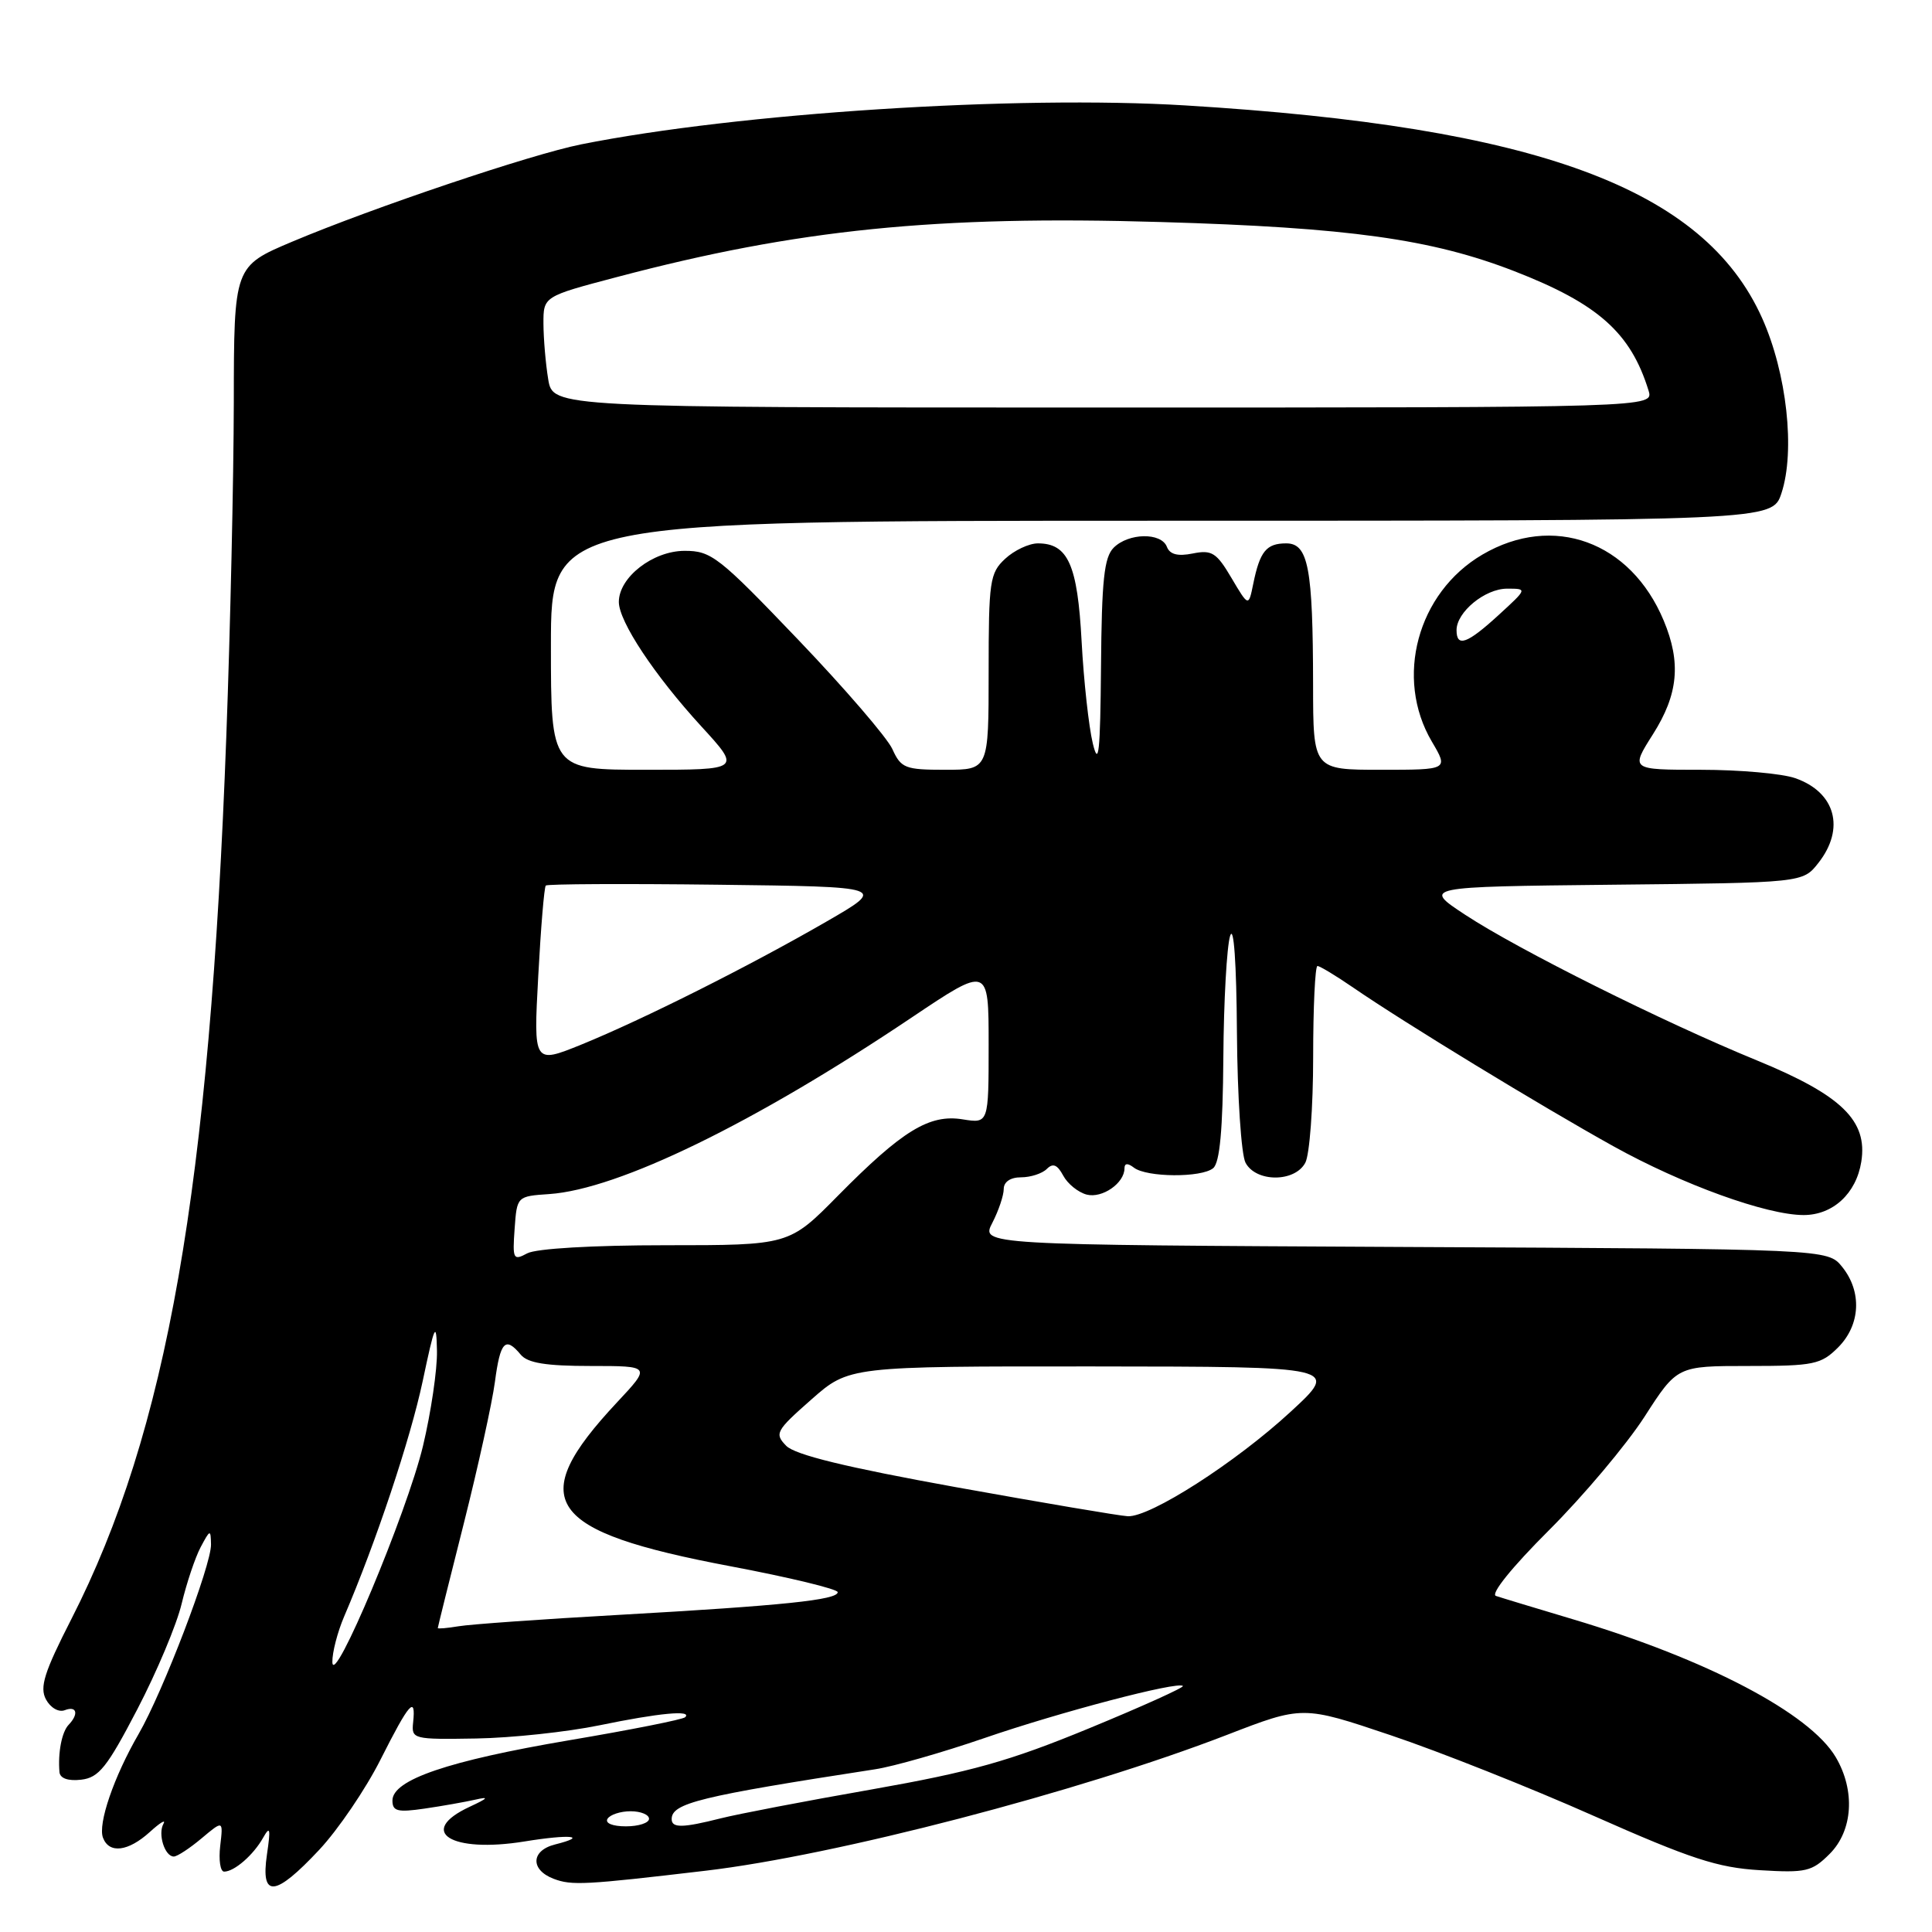<?xml version="1.0" encoding="UTF-8" standalone="no"?>
<!DOCTYPE svg PUBLIC "-//W3C//DTD SVG 1.1//EN" "http://www.w3.org/Graphics/SVG/1.1/DTD/svg11.dtd" >
<svg xmlns="http://www.w3.org/2000/svg" xmlns:xlink="http://www.w3.org/1999/xlink" version="1.1" viewBox="0 0 256 256">
 <g >
 <path fill="currentColor"
d=" M 42.29 245.12 C 44.80 242.44 48.47 237.04 50.44 233.12 C 54.23 225.60 55.13 224.58 54.74 228.25 C 54.51 230.44 54.74 230.50 63.09 230.36 C 67.81 230.28 75.17 229.49 79.44 228.61 C 87.33 226.98 91.77 226.56 90.79 227.54 C 90.49 227.84 83.56 229.22 75.38 230.60 C 59.37 233.32 52.00 235.83 52.00 238.58 C 52.00 240.00 52.68 240.17 56.25 239.65 C 58.59 239.31 61.62 238.77 63.00 238.46 C 64.87 238.03 64.68 238.27 62.25 239.40 C 55.16 242.69 59.74 245.59 69.52 244.00 C 75.55 243.02 78.06 243.27 73.55 244.40 C 70.35 245.20 70.24 247.76 73.36 248.95 C 75.76 249.86 77.48 249.77 93.50 247.88 C 110.69 245.86 143.00 237.44 162.53 229.90 C 172.61 226.00 172.61 226.00 184.25 229.92 C 190.65 232.07 202.78 236.88 211.19 240.62 C 224.01 246.30 227.59 247.48 233.19 247.81 C 239.30 248.18 240.09 248.00 242.44 245.65 C 245.52 242.57 245.86 237.27 243.25 232.84 C 239.82 227.02 226.18 219.86 208.38 214.55 C 203.50 213.09 198.93 211.71 198.22 211.47 C 197.47 211.22 200.34 207.66 205.24 202.77 C 209.80 198.22 215.49 191.46 217.89 187.75 C 222.23 181.00 222.23 181.00 231.66 181.00 C 240.34 181.00 241.29 180.80 243.55 178.55 C 246.53 175.57 246.75 171.15 244.09 167.86 C 242.18 165.50 242.18 165.50 186.08 165.23 C 129.97 164.95 129.97 164.95 131.49 162.03 C 132.32 160.42 133.00 158.40 133.00 157.55 C 133.00 156.60 133.89 156.00 135.30 156.00 C 136.56 156.00 138.10 155.50 138.71 154.89 C 139.52 154.08 140.10 154.32 140.88 155.77 C 141.46 156.86 142.86 157.99 143.99 158.29 C 146.05 158.82 149.00 156.77 149.00 154.81 C 149.00 154.12 149.43 154.09 150.25 154.72 C 151.94 156.02 159.20 156.07 160.75 154.79 C 161.63 154.06 162.03 149.71 162.10 140.13 C 162.15 132.63 162.56 125.38 163.00 124.00 C 163.48 122.49 163.84 127.59 163.90 136.82 C 163.96 145.25 164.47 153.00 165.04 154.07 C 166.43 156.68 171.57 156.68 172.96 154.07 C 173.53 153.00 174.00 146.70 174.00 140.07 C 174.00 133.43 174.26 128.00 174.57 128.00 C 174.88 128.00 177.02 129.29 179.32 130.87 C 186.13 135.55 204.17 146.54 213.76 151.87 C 222.94 156.97 234.09 161.00 238.99 161.00 C 242.87 161.00 245.96 158.15 246.63 153.94 C 247.50 148.49 244.03 145.12 232.80 140.51 C 220.37 135.42 201.17 125.83 194.17 121.23 C 188.50 117.50 188.50 117.50 213.69 117.23 C 238.88 116.97 238.88 116.97 240.94 114.35 C 244.53 109.79 243.21 104.97 237.87 103.11 C 236.13 102.50 230.50 102.00 225.37 102.00 C 216.04 102.00 216.04 102.00 219.02 97.30 C 222.38 92.00 222.78 87.81 220.45 82.23 C 216.07 71.74 205.79 68.00 196.42 73.49 C 187.81 78.54 184.76 89.84 189.73 98.27 C 191.93 102.00 191.93 102.00 182.97 102.00 C 174.00 102.00 174.00 102.00 173.99 90.75 C 173.97 75.24 173.36 72.00 170.43 72.00 C 167.80 72.00 166.94 73.05 166.06 77.37 C 165.44 80.41 165.44 80.41 163.18 76.59 C 161.20 73.23 160.58 72.83 158.05 73.34 C 156.06 73.74 155.01 73.47 154.62 72.46 C 153.88 70.53 149.55 70.60 147.57 72.57 C 146.30 73.84 145.98 76.87 145.89 88.32 C 145.79 99.73 145.58 101.72 144.80 98.50 C 144.27 96.30 143.60 90.22 143.32 85.00 C 142.78 74.83 141.52 72.00 137.53 72.00 C 136.35 72.00 134.39 72.92 133.19 74.04 C 131.15 75.93 131.00 76.99 131.00 89.04 C 131.00 102.00 131.00 102.00 125.24 102.00 C 119.93 102.00 119.39 101.79 118.24 99.25 C 117.55 97.74 111.93 91.21 105.74 84.74 C 95.24 73.76 94.25 72.98 90.70 72.99 C 86.50 73.00 82.00 76.50 82.00 79.76 C 82.00 82.35 86.72 89.47 92.93 96.25 C 98.20 102.00 98.20 102.00 85.60 102.00 C 73.00 102.00 73.00 102.00 73.00 85.50 C 73.00 69.00 73.00 69.00 153.92 69.00 C 234.84 69.00 234.84 69.00 236.05 65.36 C 237.90 59.75 236.76 49.44 233.49 42.15 C 225.77 24.95 203.68 16.80 157.08 13.97 C 134.66 12.60 97.76 14.98 77.00 19.13 C 70.38 20.45 49.48 27.49 38.75 32.01 C 31.00 35.28 31.00 35.28 30.98 53.39 C 30.96 63.35 30.52 83.20 29.99 97.50 C 27.78 157.48 22.13 189.70 9.46 214.53 C 5.86 221.57 5.23 223.57 6.09 225.18 C 6.69 226.29 7.77 226.92 8.58 226.61 C 10.18 225.99 10.47 227.11 9.09 228.55 C 8.19 229.49 7.66 232.24 7.88 234.82 C 7.96 235.64 9.02 236.02 10.75 235.82 C 13.10 235.55 14.19 234.18 18.19 226.50 C 20.77 221.55 23.42 215.25 24.07 212.50 C 24.73 209.75 25.86 206.38 26.59 205.00 C 27.85 202.64 27.92 202.62 27.96 204.65 C 28.01 207.39 21.60 224.17 18.37 229.76 C 15.09 235.42 12.94 241.69 13.65 243.52 C 14.47 245.66 16.99 245.34 19.85 242.75 C 21.21 241.51 22.02 241.02 21.66 241.66 C 20.89 243.01 21.83 246.00 23.03 246.00 C 23.48 246.00 25.14 244.91 26.71 243.59 C 29.58 241.18 29.58 241.18 29.18 244.59 C 28.96 246.46 29.19 248.00 29.70 248.00 C 31.05 248.00 33.59 245.79 34.87 243.50 C 35.79 241.87 35.88 242.29 35.37 245.75 C 34.52 251.55 36.44 251.37 42.29 245.12 Z  M 80.50 241.00 C 80.84 240.45 82.22 240.00 83.56 240.00 C 84.90 240.00 86.00 240.45 86.00 241.00 C 86.00 241.55 84.62 242.00 82.94 242.00 C 81.16 242.00 80.14 241.58 80.50 241.00 Z  M 89.00 241.04 C 89.00 238.93 92.71 238.02 115.95 234.44 C 118.39 234.07 124.89 232.21 130.39 230.32 C 140.43 226.86 156.09 222.75 156.74 223.40 C 156.93 223.59 151.33 226.12 144.29 229.02 C 133.74 233.37 128.69 234.78 115.50 237.11 C 106.70 238.65 97.70 240.38 95.50 240.94 C 90.44 242.22 89.00 242.24 89.00 241.04 Z  M 44.04 220.22 C 44.02 218.96 44.72 216.26 45.59 214.22 C 49.80 204.41 54.38 190.68 56.01 183.00 C 57.61 175.43 57.82 174.99 57.90 179.00 C 57.95 181.47 57.11 187.14 56.05 191.59 C 53.92 200.47 44.10 223.88 44.04 220.22 Z  M 58.01 215.72 C 58.01 215.60 59.56 209.36 61.46 201.85 C 63.35 194.34 65.21 185.90 65.58 183.10 C 66.29 177.74 66.96 177.04 69.00 179.50 C 69.92 180.61 72.36 181.00 78.26 181.00 C 86.27 181.00 86.27 181.00 81.74 185.84 C 69.52 198.91 72.29 202.91 96.75 207.53 C 104.59 209.01 111.00 210.56 111.00 210.97 C 111.00 212.00 103.75 212.75 82.00 213.98 C 71.83 214.55 62.26 215.23 60.75 215.49 C 59.24 215.74 58.00 215.85 58.01 215.72 Z  M 126.68 197.06 C 112.09 194.42 105.37 192.78 104.18 191.58 C 102.60 189.96 102.80 189.59 107.50 185.45 C 112.50 181.04 112.50 181.04 145.00 181.06 C 177.50 181.09 177.50 181.09 171.00 187.08 C 163.74 193.78 152.41 201.05 149.44 200.91 C 148.37 200.86 138.13 199.12 126.68 197.06 Z  M 68.19 162.82 C 68.50 158.52 68.50 158.51 72.78 158.22 C 81.96 157.59 99.94 148.83 120.75 134.86 C 131.00 127.98 131.00 127.98 131.00 138.42 C 131.00 148.87 131.00 148.87 127.56 148.32 C 123.15 147.60 119.56 149.80 111.03 158.44 C 104.56 165.00 104.56 165.00 88.21 165.00 C 78.54 165.00 71.05 165.44 69.87 166.07 C 68.01 167.07 67.90 166.86 68.19 162.82 Z  M 71.32 129.35 C 71.66 122.96 72.11 117.55 72.32 117.34 C 72.53 117.13 82.78 117.08 95.10 117.23 C 117.50 117.50 117.50 117.50 109.50 122.12 C 99.32 128.00 85.19 135.09 77.04 138.41 C 70.69 140.98 70.69 140.98 71.32 129.35 Z  M 193.00 83.50 C 193.00 81.10 196.77 78.00 199.70 78.00 C 202.39 78.00 202.39 78.00 198.57 81.50 C 194.41 85.31 193.00 85.82 193.00 83.50 Z  M 72.64 50.25 C 72.30 48.19 72.02 44.88 72.01 42.89 C 72.00 39.28 72.00 39.28 81.75 36.71 C 105.64 30.39 124.03 28.53 153.84 29.42 C 178.74 30.15 189.69 31.68 200.65 35.93 C 211.75 40.24 216.08 44.09 218.44 51.75 C 219.13 54.00 219.13 54.00 146.20 54.00 C 73.26 54.00 73.26 54.00 72.64 50.25 Z "/>
</g>
</svg>